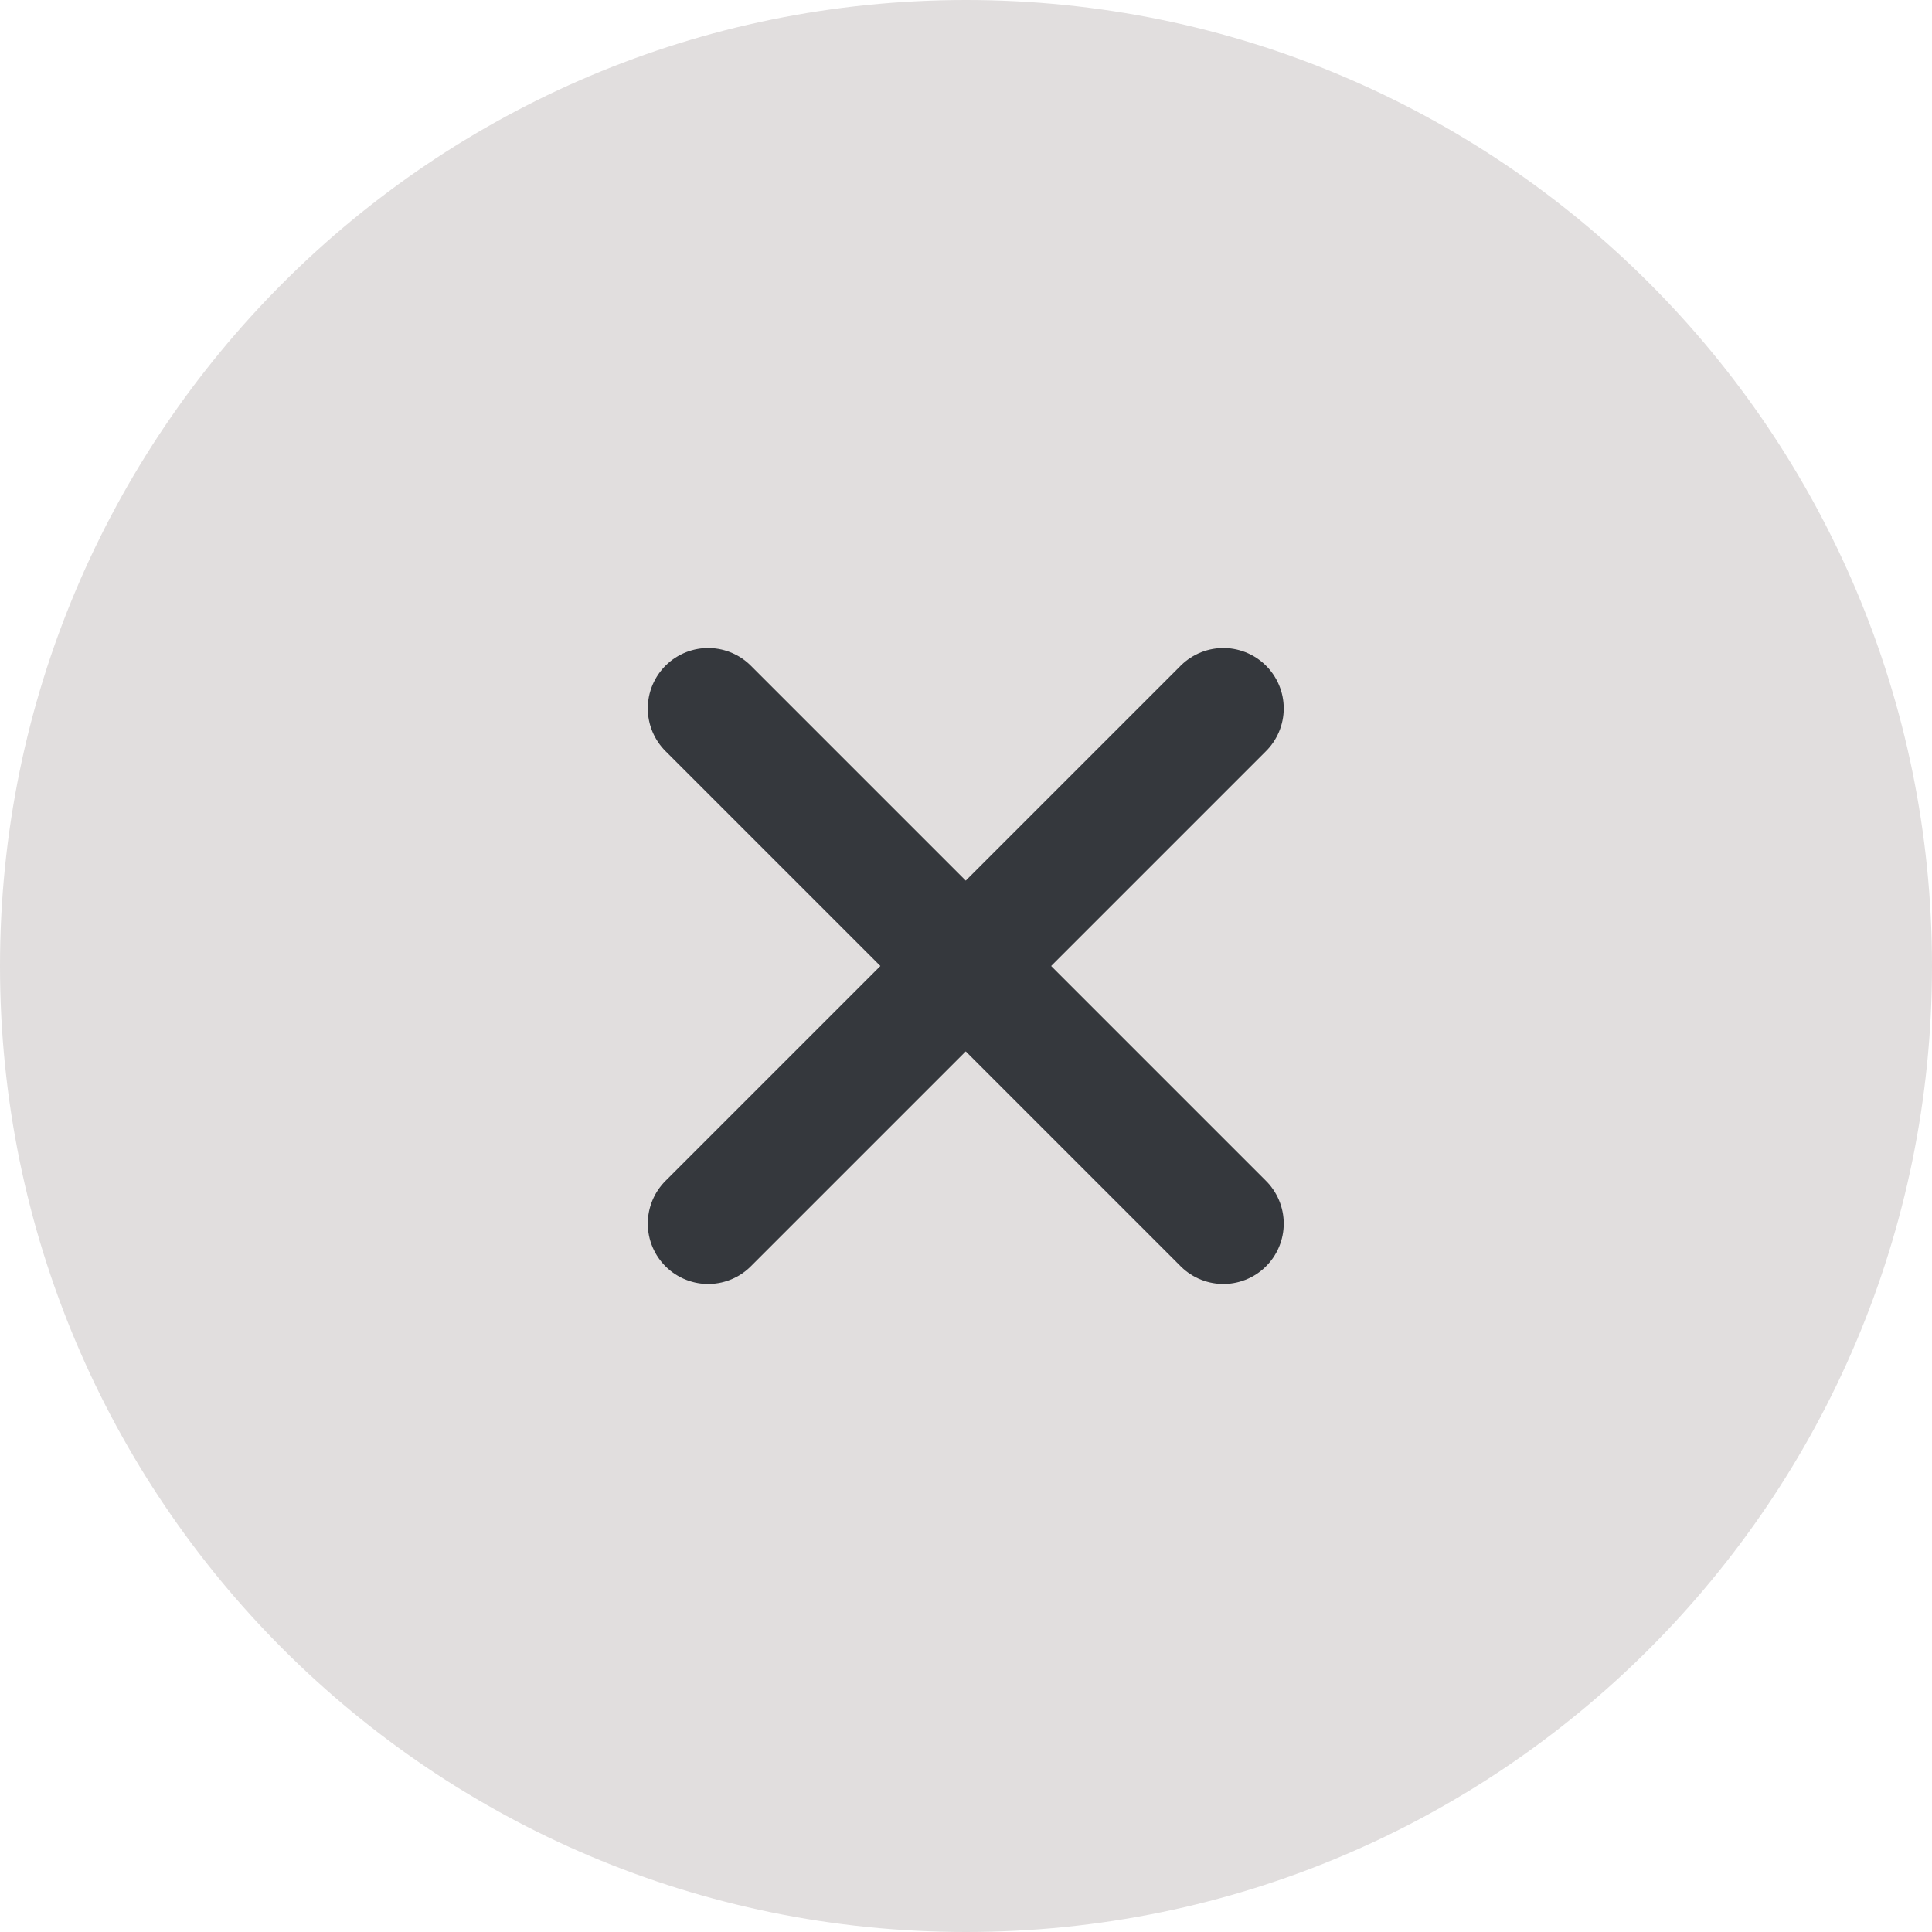 <svg width="24" height="24" viewBox="0 0 24 24" fill="none" xmlns="http://www.w3.org/2000/svg">
<path d="M0 12C0 5.373 5.373 0 12 0C18.627 0 24 5.373 24 12C24 18.627 18.627 24 12 24C5.373 24 0 18.627 0 12Z" fill="#E1DEDE"/>
<path d="M15.197 8.8L8.797 15.2" stroke="#35383D" stroke-width="1.5" stroke-linecap="round" stroke-linejoin="round"/>
<path d="M8.797 8.8L15.197 15.2" stroke="#35383D" stroke-width="1.5" stroke-linecap="round" stroke-linejoin="round"/>
</svg>

